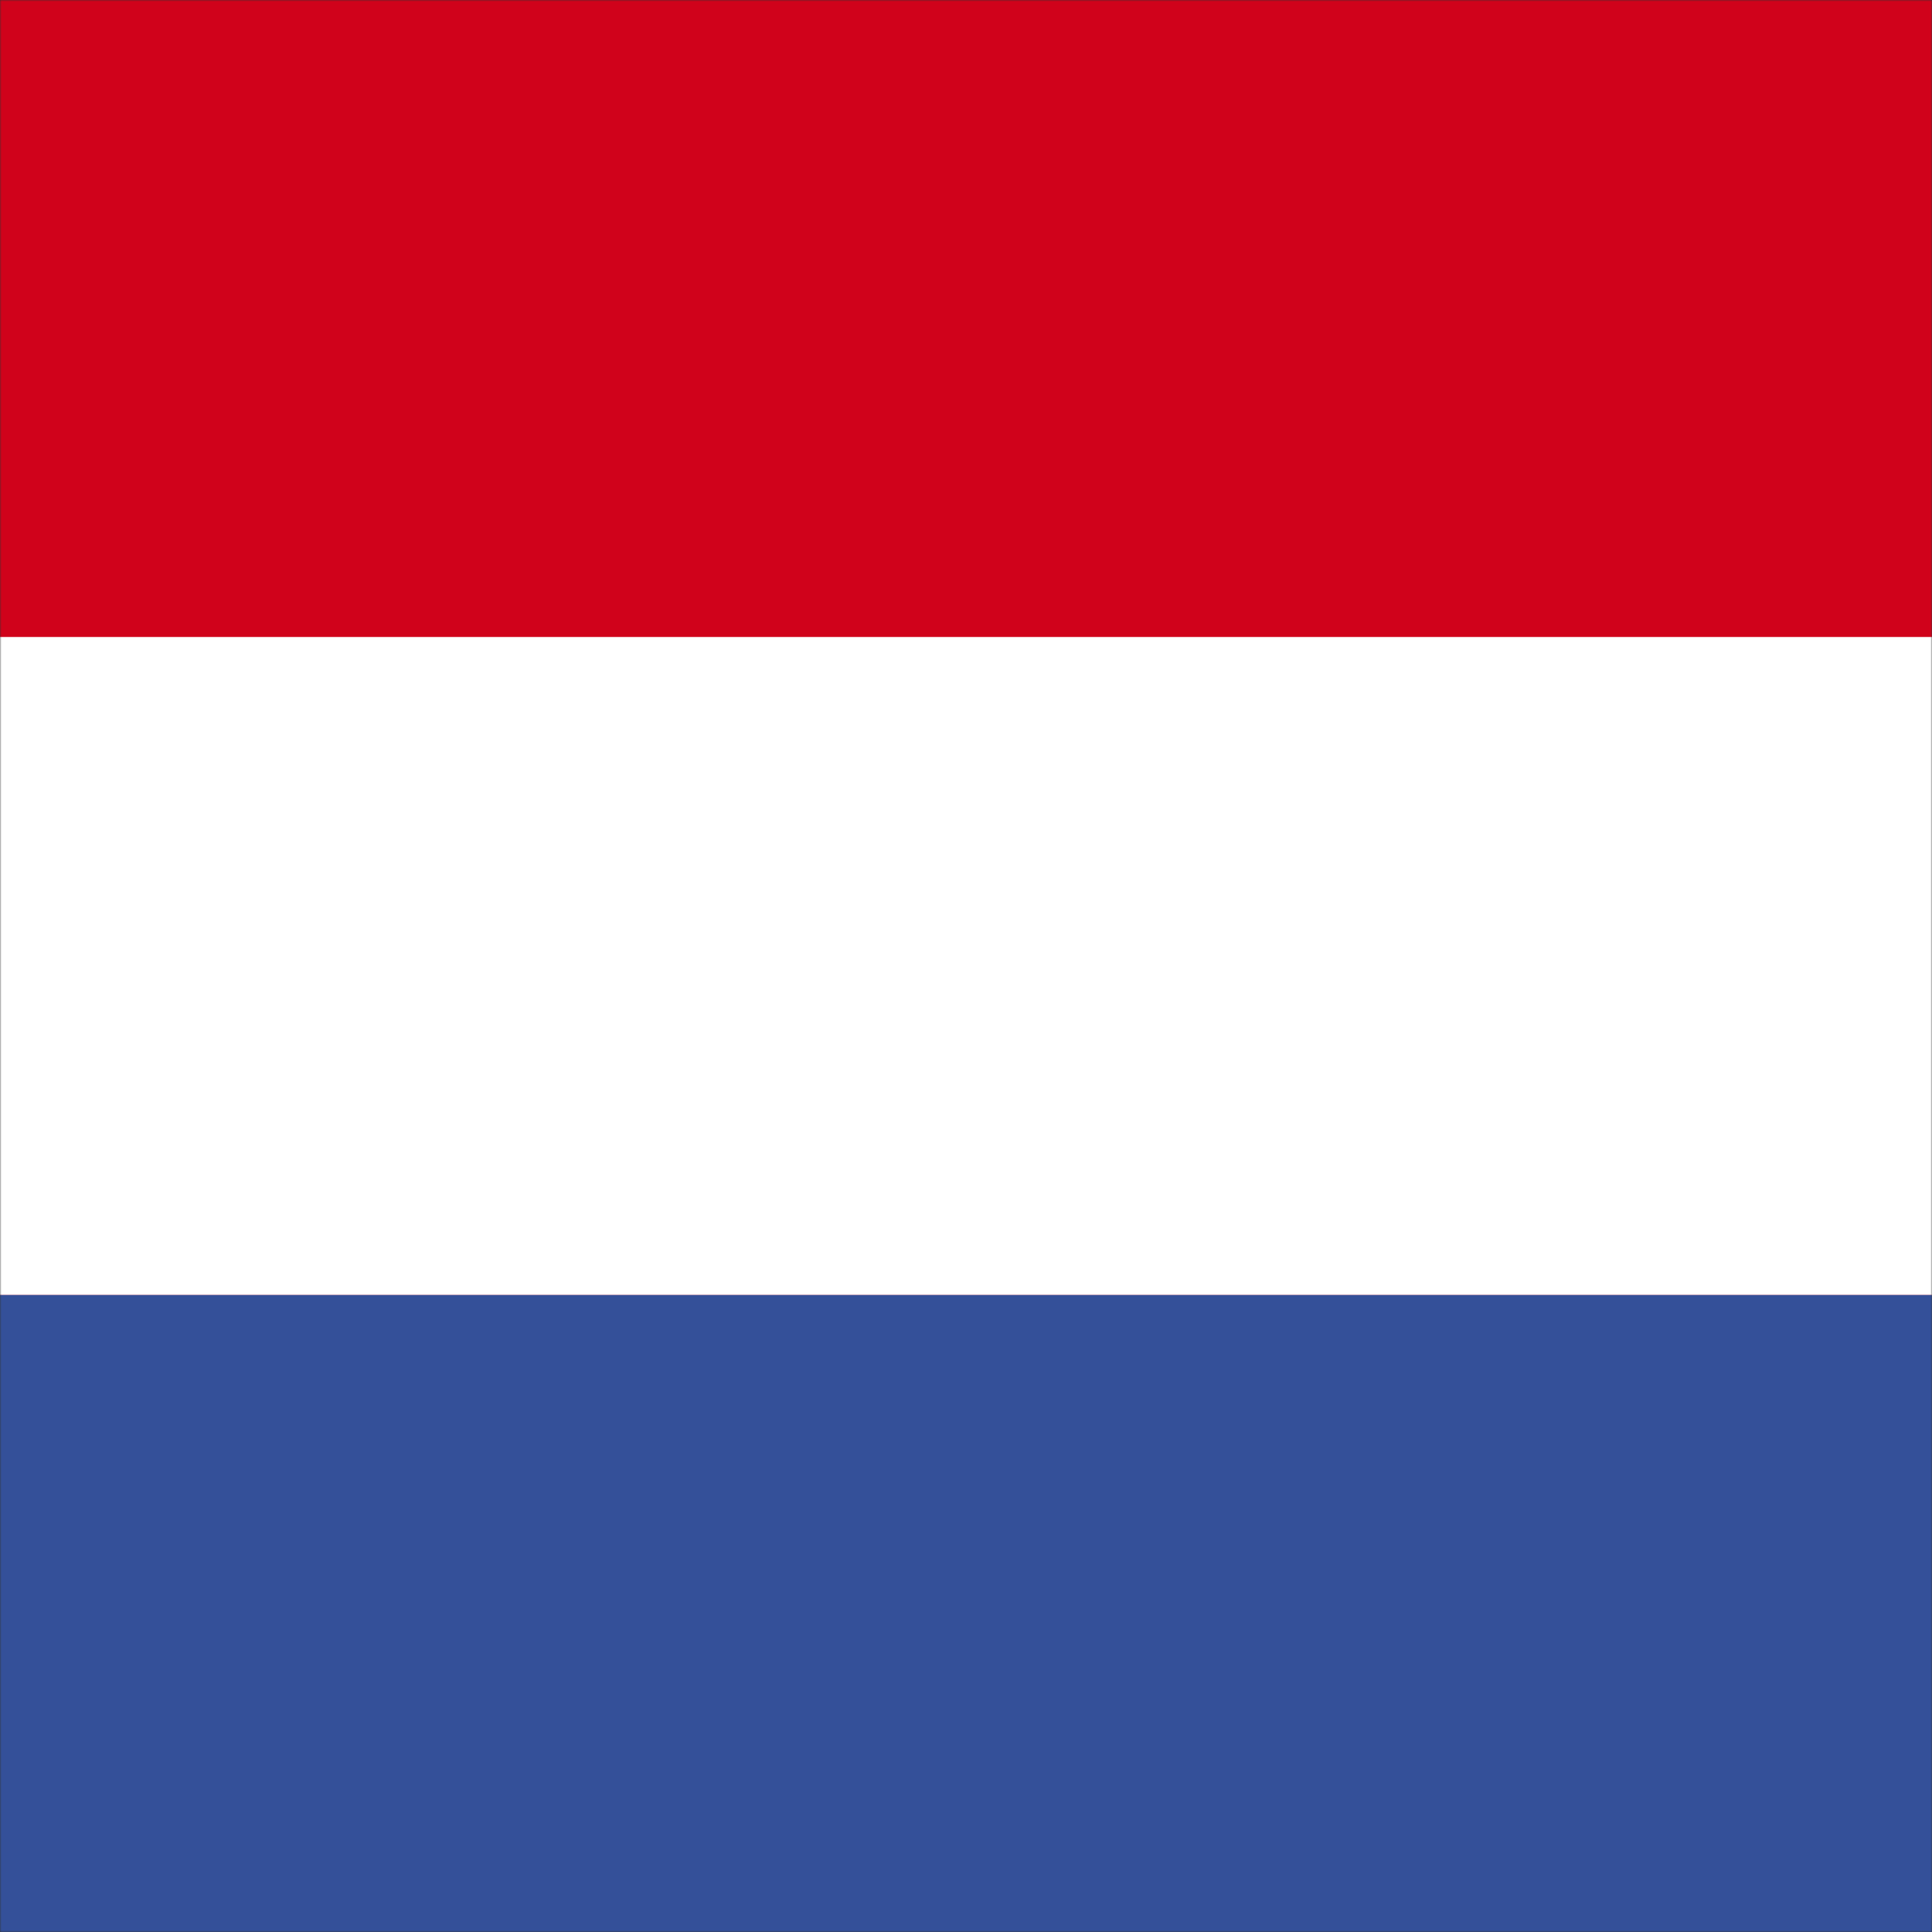 <svg width="643" height="643" viewBox="0 0 643 643" fill="none" xmlns="http://www.w3.org/2000/svg">
<rect x="0" y="0" width="643" height="643" fill="#333333" stroke="none"/>
<mask id="mask0" mask-type="alpha" maskUnits="userSpaceOnUse" x="0" y="0" width="643" height="643">
<path d="M643 0H0V643H643V0Z" fill="white"/>
</mask>
<g mask="url(#mask0)">
<path d="M643 0H0V643H643V0Z" fill="#D0021B"/>
<path d="M643 212H0V431H643V212Z" fill="white"/>
<path d="M643 431H0V650H643V431Z" fill="#345099"/>
</g>
</svg>
